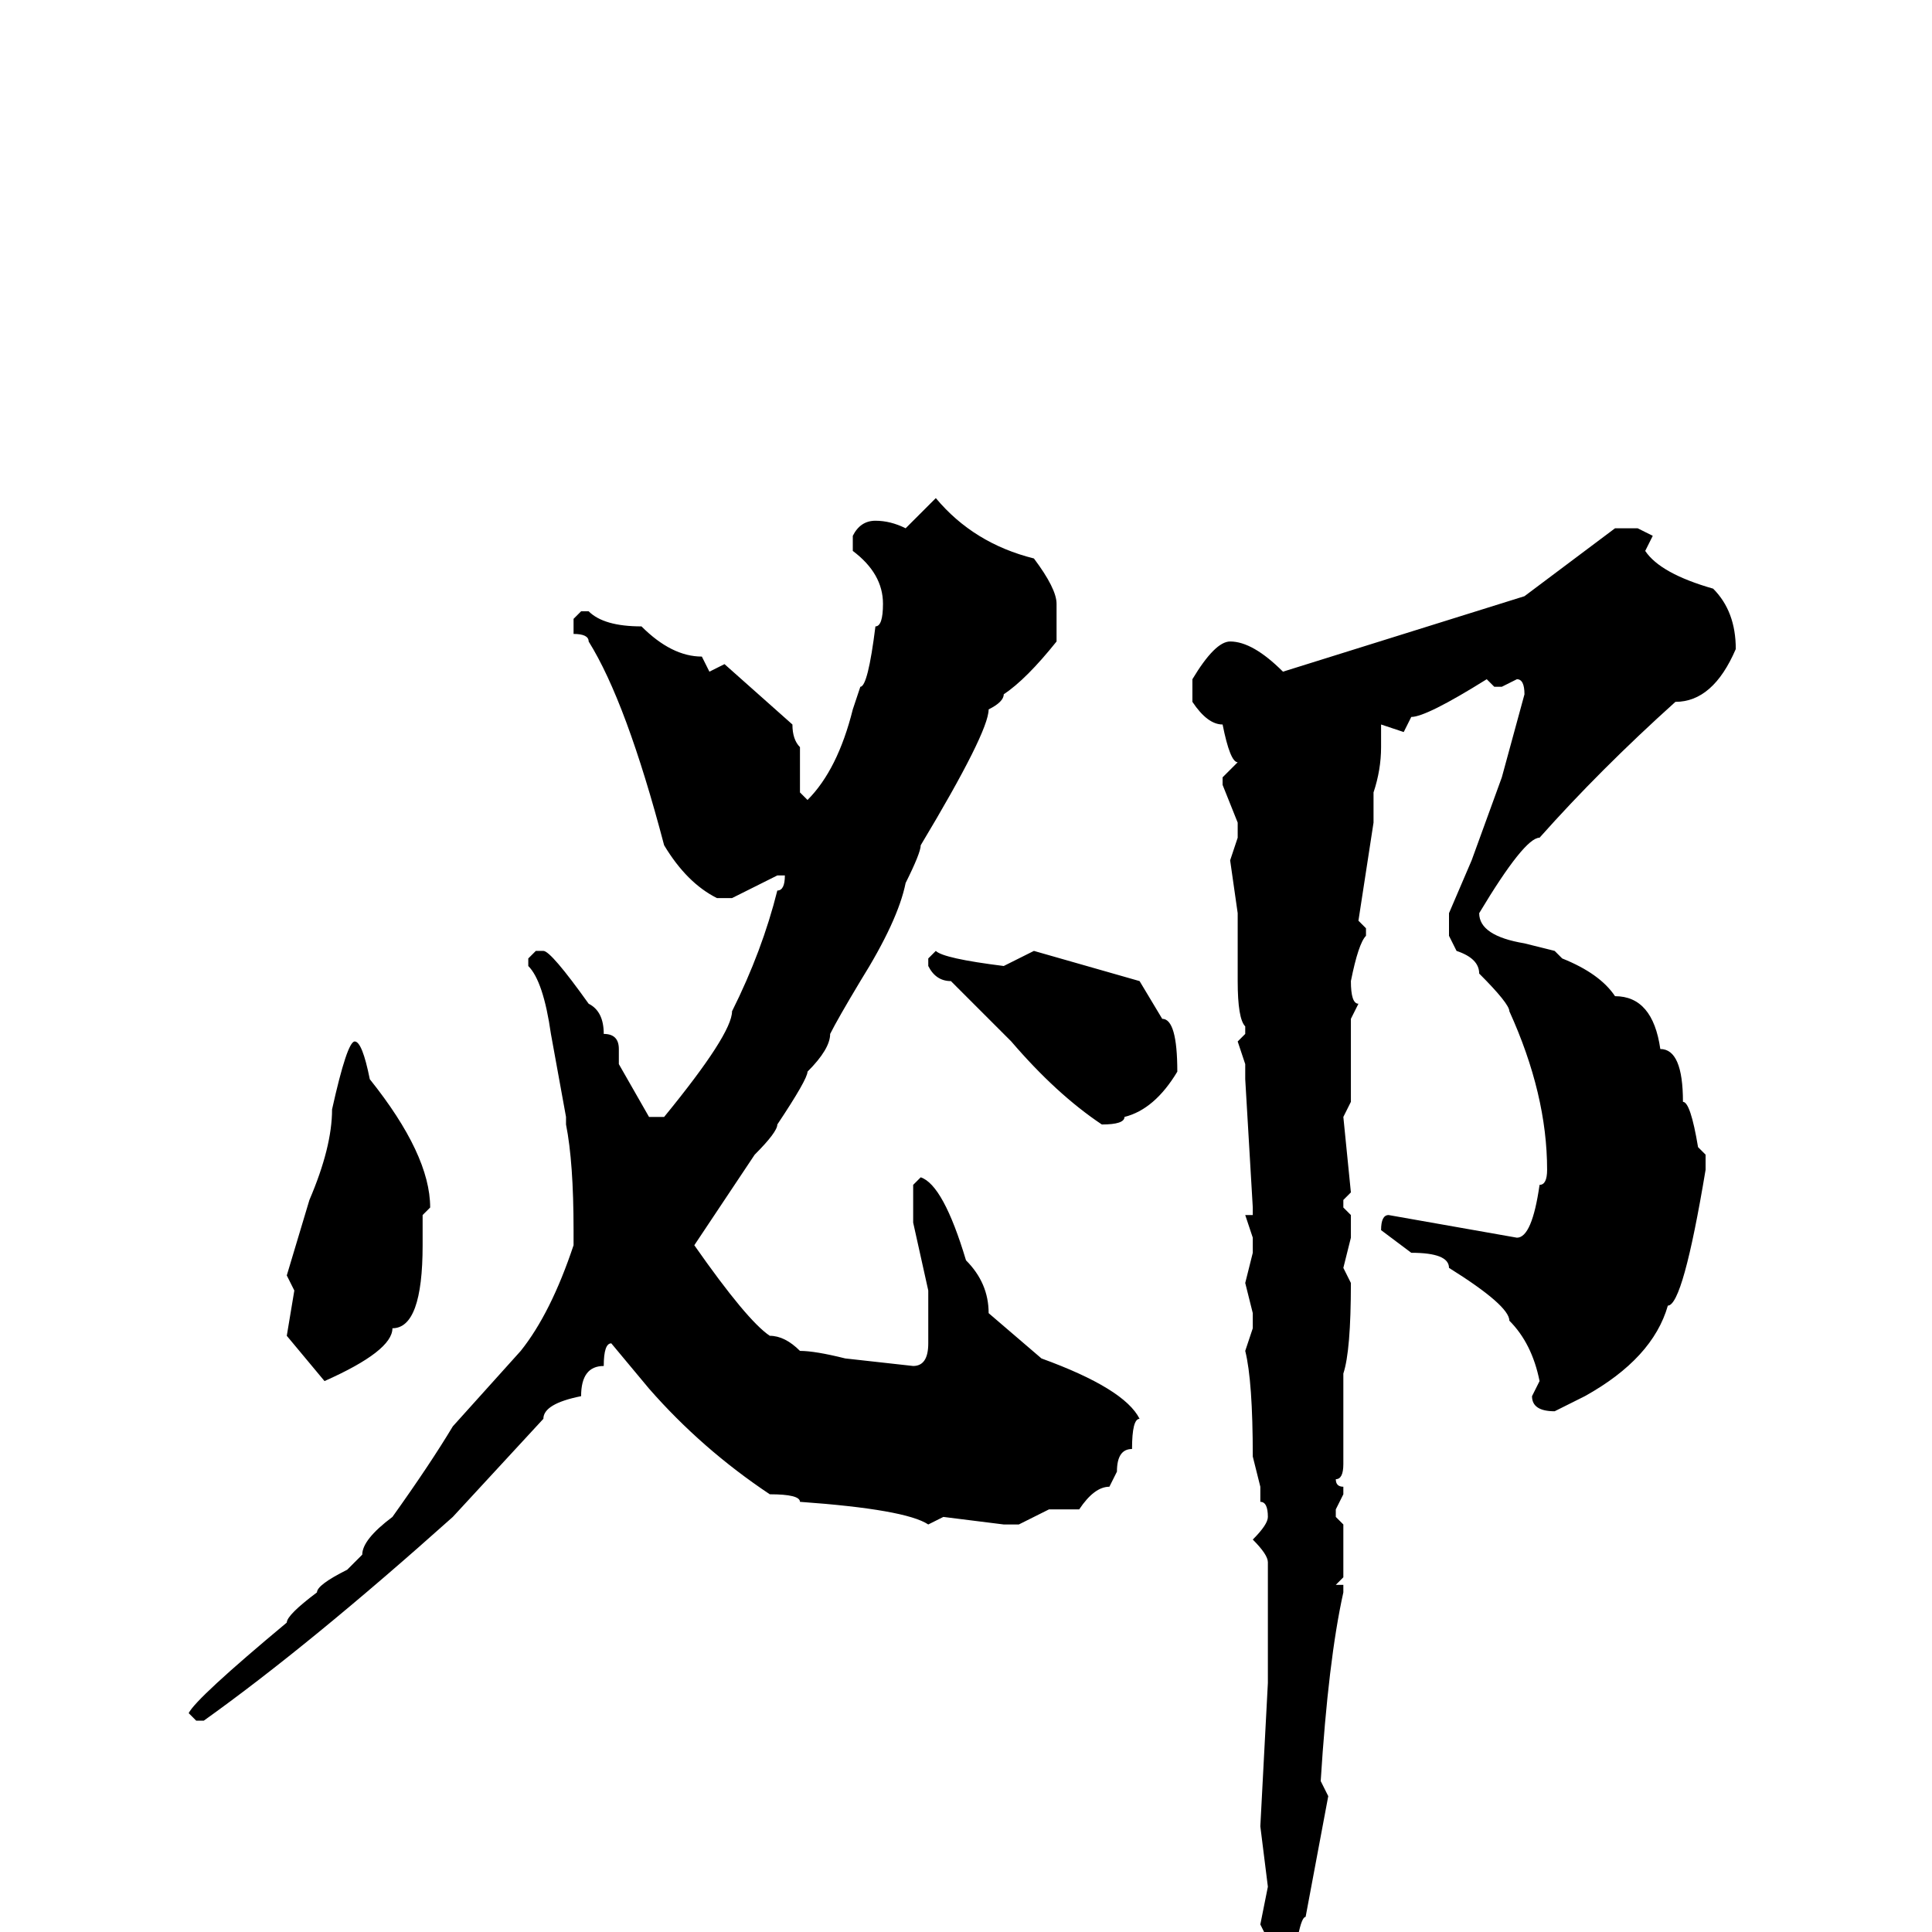 <svg xmlns="http://www.w3.org/2000/svg" viewBox="0 -256 256 256">
	<path fill="#000000" d="M124 -190Q129 -184 137 -182Q140 -178 140 -176V-171Q136 -166 133 -164Q133 -163 131 -162Q131 -159 122 -144Q122 -143 120 -139Q119 -134 114 -126Q111 -121 110 -119Q110 -117 107 -114Q107 -113 103 -107Q103 -106 100 -103L92 -91Q99 -81 102 -79Q104 -79 106 -77Q108 -77 112 -76L121 -75Q123 -75 123 -78V-85L121 -94V-99L122 -100Q125 -99 128 -89Q131 -86 131 -82L138 -76Q149 -72 151 -68Q150 -68 150 -64Q148 -64 148 -61L147 -59Q145 -59 143 -56H140H139L135 -54H133L125 -55L123 -54Q120 -56 106 -57Q106 -58 102 -58Q93 -64 86 -72L81 -78Q80 -78 80 -75Q77 -75 77 -71Q72 -70 72 -68L60 -55Q41 -38 27 -28H26L25 -29Q26 -31 38 -41Q38 -42 42 -45Q42 -46 46 -48L48 -50Q48 -52 52 -55Q57 -62 60 -67L69 -77Q73 -82 76 -91V-93Q76 -102 75 -107V-108L73 -119Q72 -126 70 -128V-129L71 -130H72Q73 -130 78 -123Q80 -122 80 -119Q82 -119 82 -117V-115L86 -108H88Q97 -119 97 -122Q101 -130 103 -138Q104 -138 104 -140H103L97 -137H95Q91 -139 88 -144Q83 -163 78 -171Q78 -172 76 -172V-173V-174L77 -175H78Q80 -173 85 -173Q89 -169 93 -169L94 -167L96 -168L105 -160Q105 -158 106 -157V-151L107 -150Q111 -154 113 -162L114 -165Q115 -165 116 -173Q117 -173 117 -176Q117 -180 113 -183V-185Q114 -187 116 -187Q118 -187 120 -186ZM214 -186H217L219 -185L218 -183Q220 -180 227 -178Q230 -175 230 -170Q227 -163 222 -163Q212 -154 204 -145Q202 -145 196 -135Q196 -132 202 -131L206 -130L207 -129Q212 -127 214 -124Q219 -124 220 -117Q223 -117 223 -110Q224 -110 225 -104L226 -103V-101Q223 -83 221 -83Q219 -76 210 -71L206 -69Q203 -69 203 -71L204 -73Q203 -78 200 -81Q200 -83 192 -88Q192 -90 187 -90L183 -93Q183 -95 184 -95L201 -92Q203 -92 204 -99Q205 -99 205 -101Q205 -111 200 -122Q200 -123 196 -127Q196 -129 193 -130L192 -132V-135L195 -142L199 -153L202 -164Q202 -166 201 -166L199 -165H198L197 -166Q189 -161 187 -161L186 -159L183 -160V-159V-157Q183 -154 182 -151V-147L180 -134L181 -133V-132Q180 -131 179 -126Q179 -123 180 -123L179 -121V-110L178 -108L179 -98L178 -97V-96L179 -95V-92L178 -88L179 -86Q179 -77 178 -74V-72V-67V-62Q178 -60 177 -60Q177 -59 178 -59V-58L177 -56V-55L178 -54V-49V-47L177 -46H178V-45Q176 -36 175 -20L176 -18L173 -2Q172 -2 171 8Q170 8 170 14H169Q167 14 167 11V10L168 1L167 -1L168 -6L167 -14L168 -33V-41V-49Q168 -50 166 -52Q168 -54 168 -55Q168 -57 167 -57V-59L166 -63Q166 -73 165 -77L166 -80V-82L165 -86L166 -90V-92L165 -95H166V-96L165 -113V-115L164 -118L165 -119V-120Q164 -121 164 -126V-132V-134V-135L163 -142L164 -145V-147L162 -152V-153L164 -155Q163 -155 162 -160Q160 -160 158 -163V-166Q161 -171 163 -171Q166 -171 170 -167L186 -172L202 -177Q206 -180 214 -186ZM124 -130Q125 -129 133 -128L137 -130L151 -126L154 -121Q156 -121 156 -114Q153 -109 149 -108Q149 -107 146 -107Q140 -111 134 -118L126 -126Q124 -126 123 -128V-129ZM47 -118Q48 -118 49 -113Q57 -103 57 -96L56 -95V-91Q56 -80 52 -80Q52 -77 43 -73L38 -79L39 -85L38 -87L41 -97Q44 -104 44 -109Q46 -118 47 -118Z"/>
</svg>
